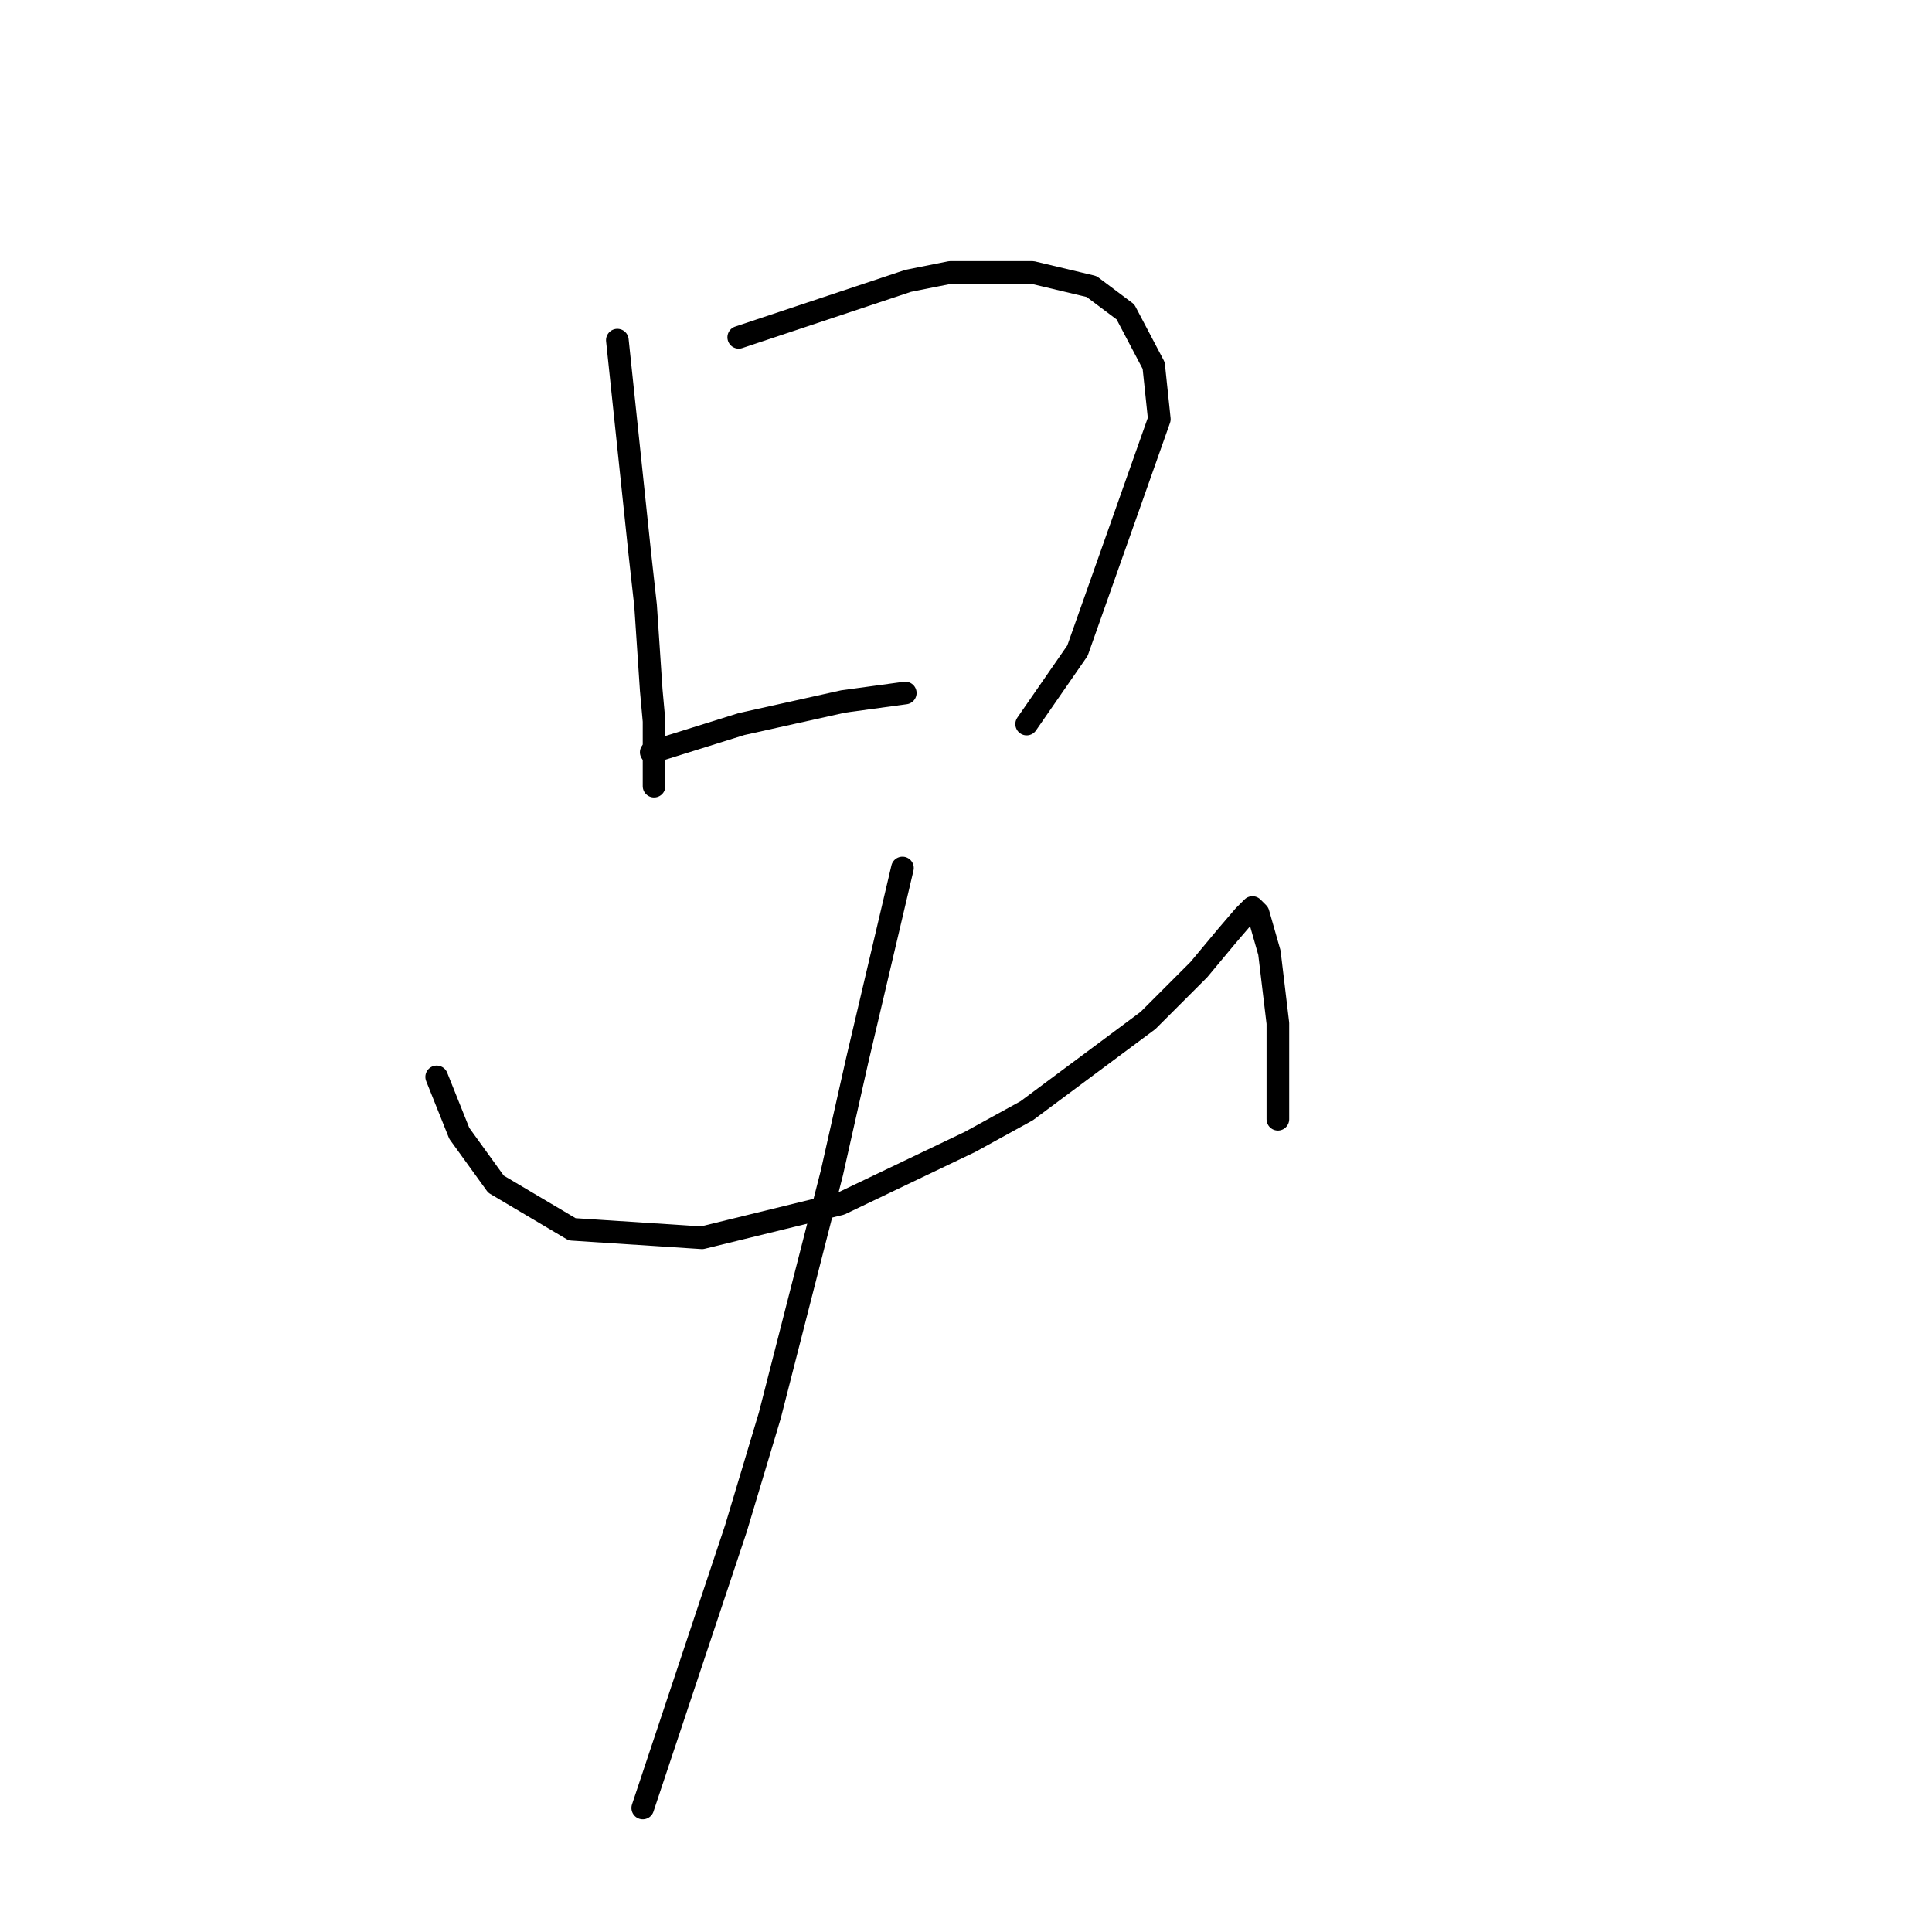 <?xml version="1.0" standalone="no"?>
    <svg width="256" height="256" xmlns="http://www.w3.org/2000/svg" version="1.1">
    <polyline stroke="black" stroke-width="3" stroke-linecap="round" fill="transparent" stroke-linejoin="round" points="81.802 45.072 83.298 59.285 84.794 73.498 85.542 80.23 86.291 91.451 86.665 95.566 86.665 101.176 86.665 104.168 86.665 104.168 " />
        <polyline stroke="black" stroke-width="3" stroke-linecap="round" fill="transparent" stroke-linejoin="round" points="97.886 44.698 109.106 40.957 120.327 37.217 125.938 36.095 136.785 36.095 144.639 37.965 149.128 41.331 152.868 48.438 153.616 55.544 142.769 86.215 136.037 95.94 136.037 95.94 " />
        <polyline stroke="black" stroke-width="3" stroke-linecap="round" fill="transparent" stroke-linejoin="round" points="86.291 99.68 92.275 97.81 98.26 95.94 111.725 92.948 119.953 91.825 119.953 91.825 " />
        <polyline stroke="black" stroke-width="3" stroke-linecap="round" fill="transparent" stroke-linejoin="round" points="57.864 142.694 59.36 146.434 60.857 150.174 65.719 156.907 75.818 162.891 93.023 164.013 111.351 159.525 128.556 151.296 136.037 147.182 152.12 135.213 158.853 128.48 162.593 123.992 164.837 121.374 165.959 120.252 166.707 121 168.203 126.236 169.325 135.587 169.325 148.304 169.325 148.304 " />
        <polyline stroke="black" stroke-width="3" stroke-linecap="round" fill="transparent" stroke-linejoin="round" points="119.579 115.015 116.587 127.732 113.595 140.449 110.229 155.411 102 187.577 97.511 202.539 88.909 228.347 85.168 239.568 85.168 239.568 " />
        </svg>